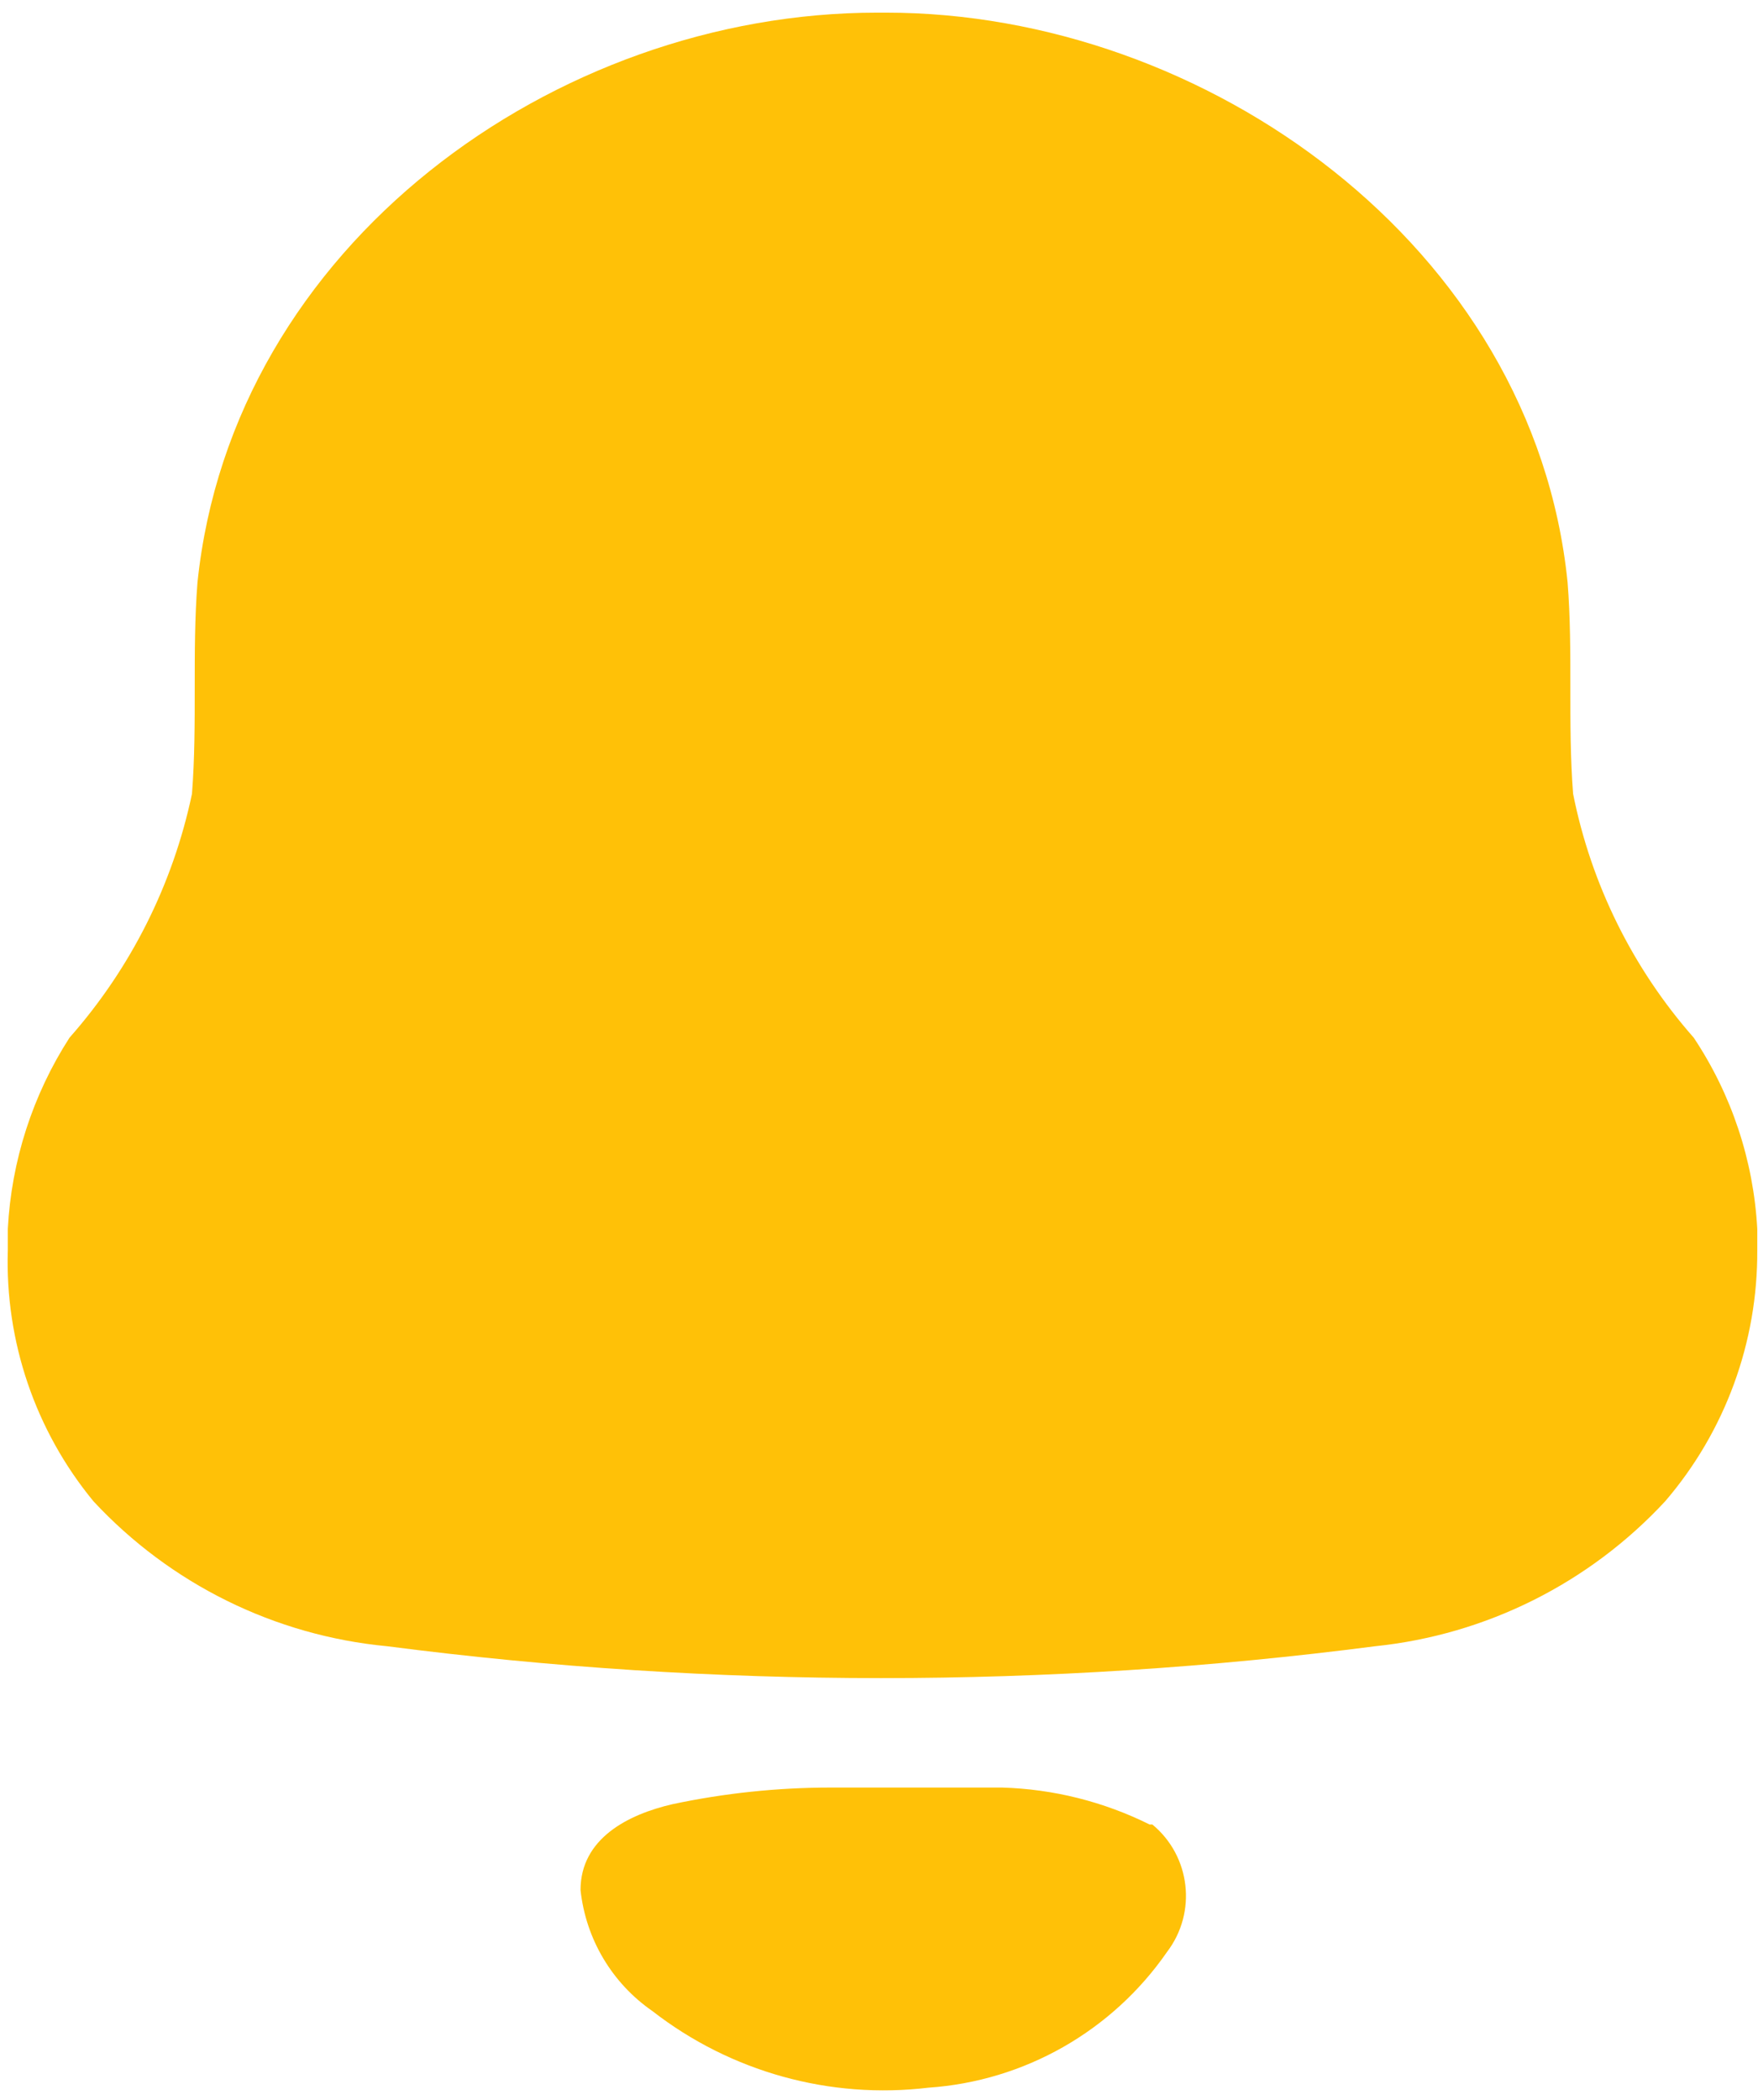 <svg width="72" height="86" viewBox="0 0 72 86" fill="none" xmlns="http://www.w3.org/2000/svg">
<path fill-rule="evenodd" clip-rule="evenodd" d="M64.428 32.511C65.168 36.217 66.873 39.661 69.368 42.494C70.919 44.822 71.818 47.526 71.97 50.322V51.192C71.993 54.965 70.654 58.619 68.199 61.478C65.088 64.835 60.866 66.945 56.32 67.415C42.888 69.155 29.289 69.155 15.857 67.415C11.257 66.981 6.976 64.868 3.827 61.478C1.449 58.591 0.203 54.934 0.32 51.192V50.322C0.467 47.536 1.338 44.838 2.847 42.494C5.353 39.658 7.082 36.218 7.862 32.511C7.975 31.073 7.975 29.627 7.975 28.18C7.975 26.734 7.975 25.288 8.088 23.851C9.521 10.047 22.72 0.518 35.919 0.518H36.296C49.344 0.518 62.806 10.047 64.202 23.851C64.315 25.269 64.315 26.715 64.315 28.166C64.315 29.617 64.315 31.073 64.428 32.511ZM41.047 73.202C43.143 73.264 45.202 73.78 47.081 74.714H47.194C48.764 76.007 49.03 78.314 47.797 79.933C45.551 83.177 41.958 85.222 38.03 85.492C33.994 85.978 29.93 84.85 26.717 82.353C25.065 81.21 23.991 79.401 23.776 77.399C23.776 75.282 25.736 74.298 27.547 73.882C29.667 73.432 31.828 73.204 33.995 73.202H41.047Z" fill="#FFC107"/>
</svg>
